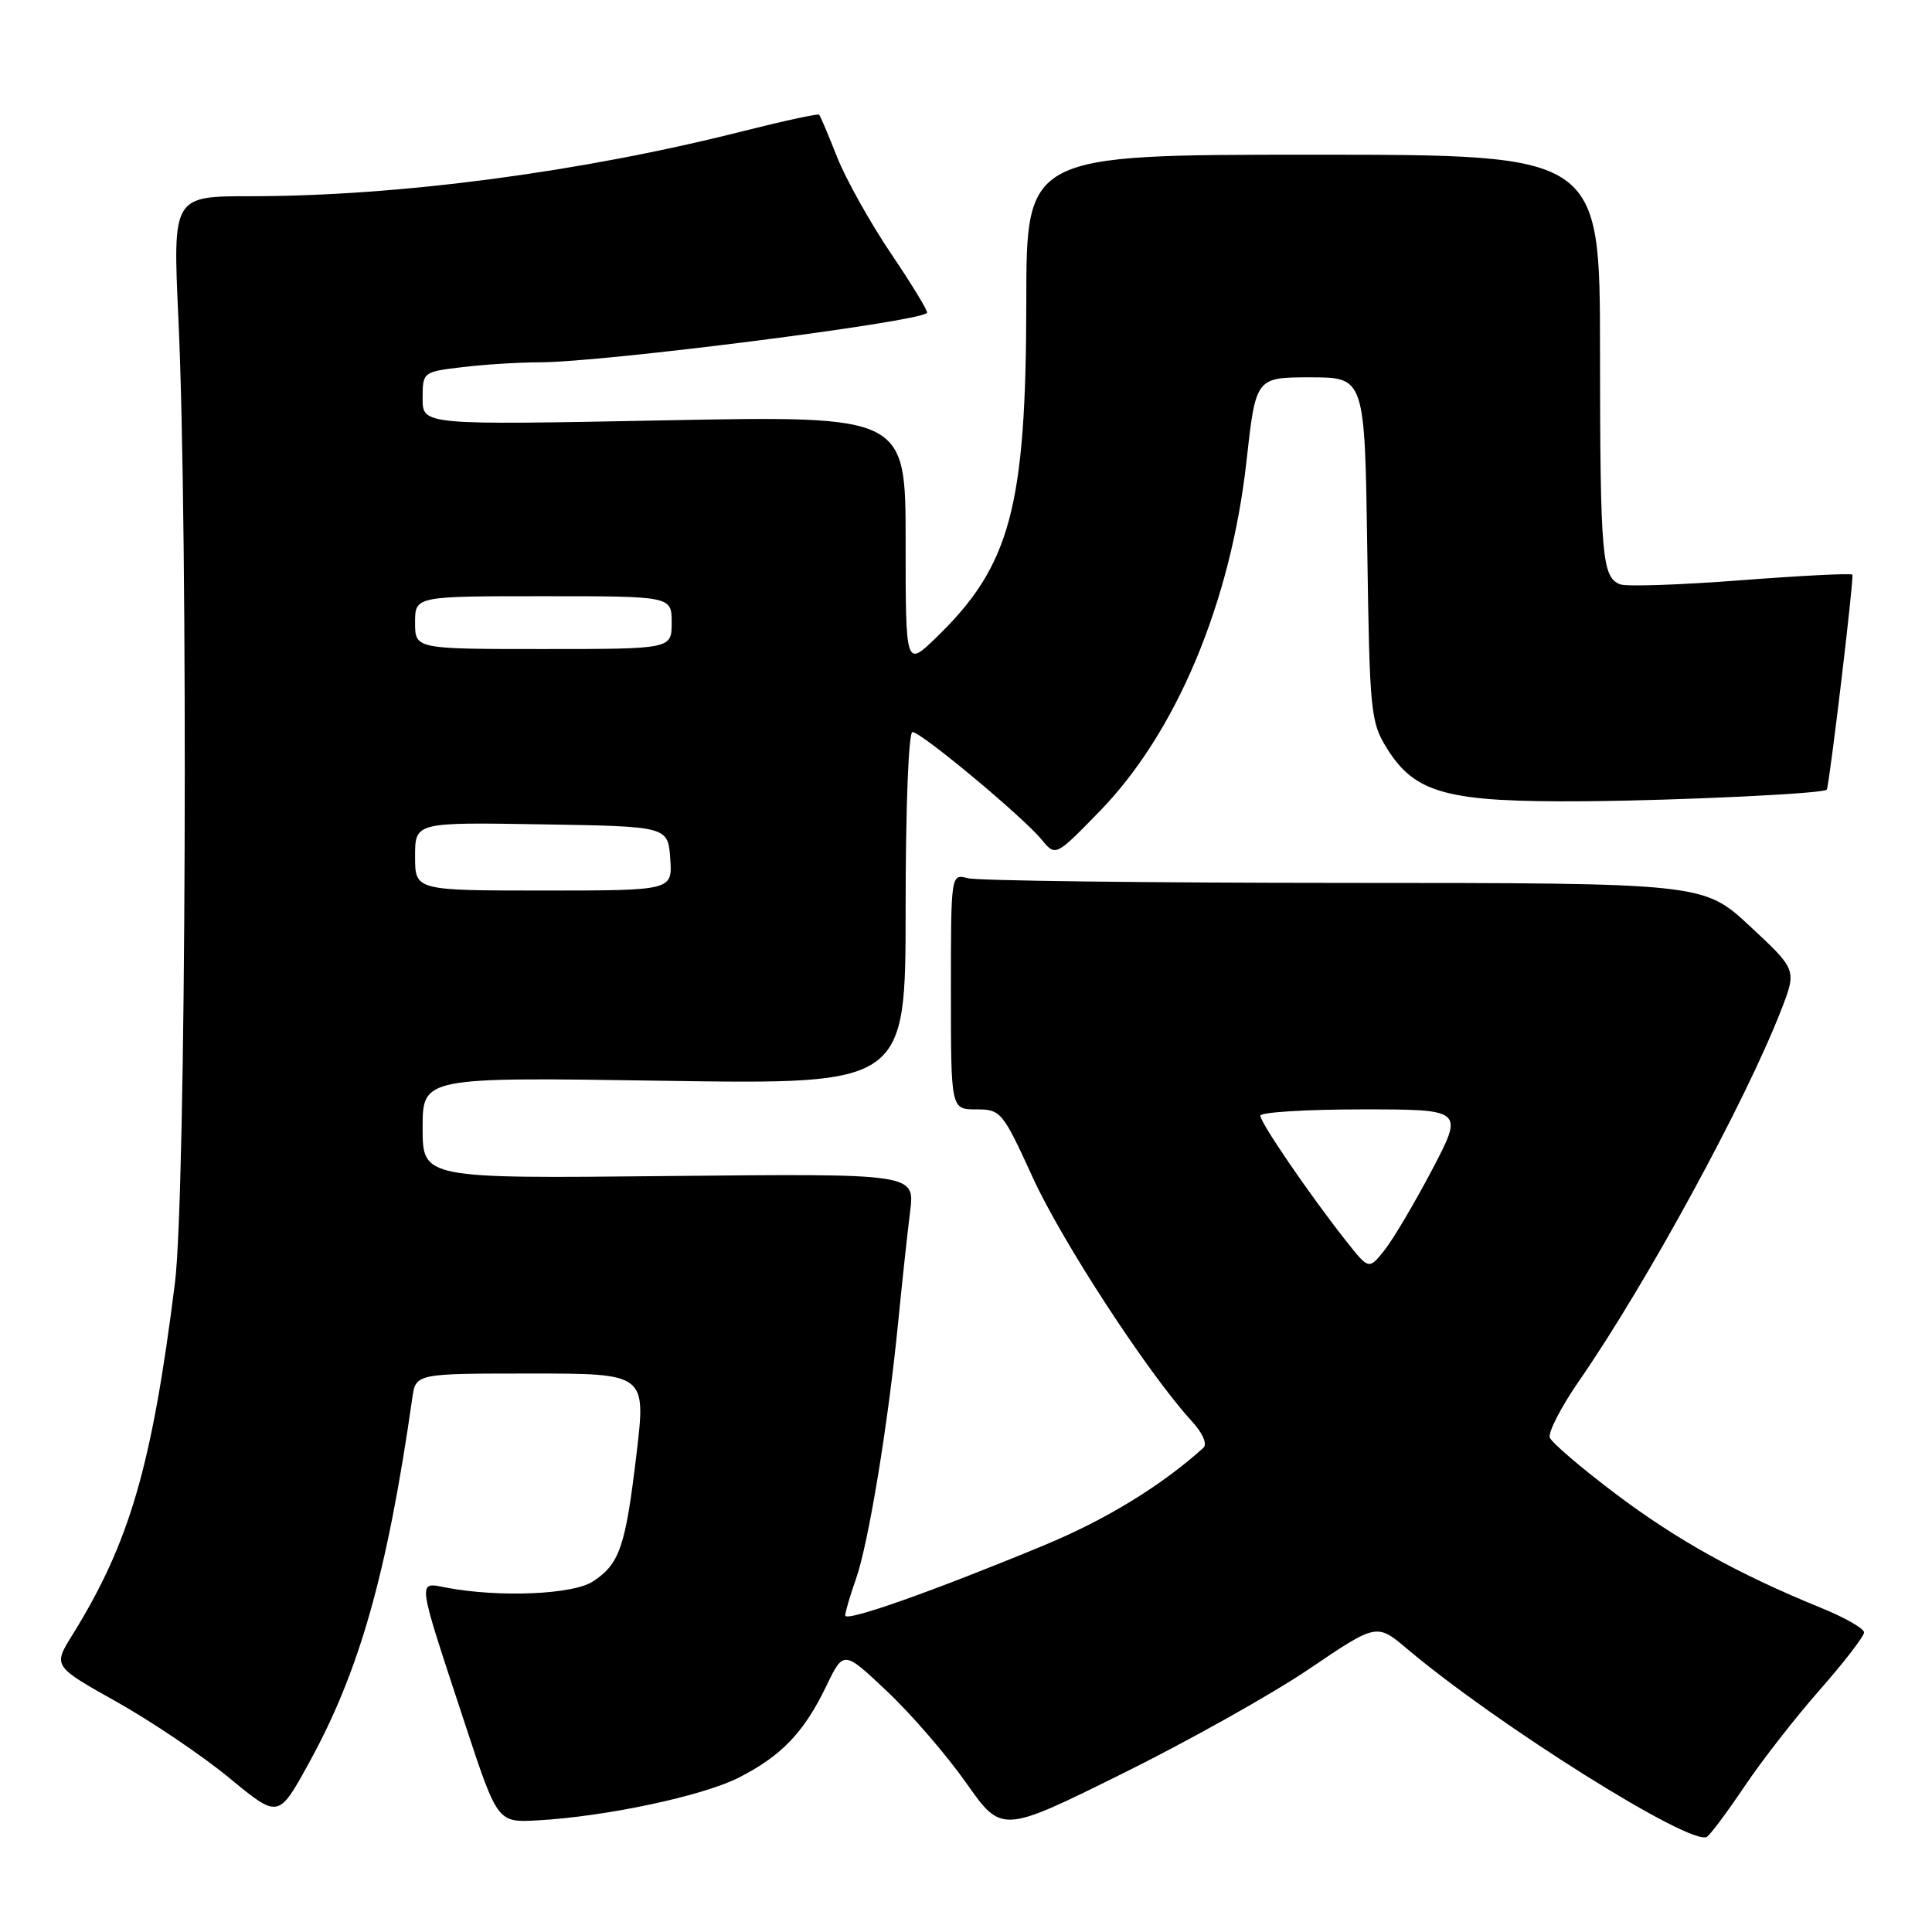 <?xml version="1.0" encoding="UTF-8" standalone="no"?>
<!DOCTYPE svg PUBLIC "-//W3C//DTD SVG 1.1//EN" "http://www.w3.org/Graphics/SVG/1.1/DTD/svg11.dtd" >
<svg xmlns="http://www.w3.org/2000/svg" xmlns:xlink="http://www.w3.org/1999/xlink" version="1.1" viewBox="0 0 256 256">
 <g >
 <path fill="currentColor"
d=" M 231.17 236.69 C 233.46 233.28 237.96 227.51 241.17 223.87 C 244.38 220.22 247.00 216.81 247.00 216.30 C 247.00 215.79 244.41 214.31 241.25 213.03 C 230.31 208.57 222.24 204.09 214.05 197.92 C 209.53 194.51 205.62 191.17 205.36 190.49 C 205.10 189.81 206.87 186.39 209.30 182.88 C 218.22 169.98 231.34 145.89 236.03 133.79 C 238.08 128.50 238.08 128.50 231.90 122.75 C 225.73 117.00 225.73 117.00 178.11 116.99 C 151.93 116.98 129.49 116.70 128.25 116.37 C 126.00 115.77 126.00 115.77 126.00 131.38 C 126.00 147.00 126.00 147.00 129.36 147.00 C 132.62 147.00 132.84 147.27 136.88 156.10 C 140.77 164.58 152.09 181.93 157.87 188.26 C 159.39 189.92 160.01 191.35 159.44 191.86 C 153.85 196.89 146.58 201.34 138.39 204.74 C 123.67 210.84 112.00 214.97 112.00 214.06 C 112.00 213.61 112.63 211.45 113.41 209.25 C 115.08 204.51 117.68 188.75 119.01 175.21 C 119.54 169.87 120.25 163.25 120.60 160.50 C 121.22 155.50 121.22 155.50 88.61 155.83 C 56.00 156.17 56.00 156.17 56.00 149.44 C 56.00 142.72 56.00 142.72 88.00 143.21 C 120.00 143.69 120.00 143.69 120.00 120.35 C 120.00 107.00 120.39 97.00 120.91 97.00 C 122.06 97.00 135.55 108.24 138.02 111.25 C 139.87 113.50 139.87 113.50 145.71 107.50 C 155.85 97.09 163.08 79.87 165.16 61.15 C 166.40 50.00 166.40 50.00 173.62 50.00 C 180.84 50.00 180.84 50.00 181.17 72.75 C 181.48 94.36 181.61 95.68 183.77 99.15 C 187.51 105.17 191.79 106.31 210.00 106.17 C 222.79 106.06 241.83 105.15 242.06 104.63 C 242.44 103.74 245.70 76.40 245.45 76.14 C 245.26 75.94 238.60 76.28 230.64 76.89 C 222.68 77.50 215.50 77.75 214.68 77.43 C 212.27 76.50 212.03 73.76 212.01 46.50 C 212.00 20.50 212.00 20.50 174.00 20.50 C 136.00 20.50 136.00 20.50 135.99 40.00 C 135.96 67.22 133.89 74.95 124.08 84.45 C 120.00 88.41 120.00 88.41 120.00 71.74 C 120.00 55.08 120.00 55.08 88.00 55.70 C 56.00 56.32 56.00 56.32 56.00 52.80 C 56.00 49.30 56.03 49.27 61.25 48.65 C 64.14 48.30 68.75 48.01 71.51 48.01 C 79.97 47.99 121.47 42.71 122.84 41.47 C 123.02 41.30 120.89 37.78 118.09 33.64 C 115.30 29.50 112.07 23.73 110.92 20.81 C 109.77 17.89 108.70 15.37 108.54 15.20 C 108.37 15.04 103.80 16.03 98.37 17.40 C 77.05 22.80 52.80 26.00 33.19 26.00 C 22.89 26.00 22.89 26.00 23.64 42.25 C 24.97 70.93 24.66 158.26 23.18 170.00 C 20.12 194.33 17.18 204.40 9.59 216.64 C 7.02 220.77 7.02 220.77 15.47 225.51 C 20.12 228.12 26.84 232.66 30.40 235.60 C 36.89 240.95 36.89 240.95 40.88 233.71 C 47.62 221.51 51.30 208.54 54.63 185.25 C 55.09 182.00 55.09 182.00 70.35 182.00 C 85.61 182.00 85.61 182.00 84.33 192.75 C 82.87 204.99 82.11 207.23 78.55 209.56 C 75.93 211.28 66.22 211.69 59.26 210.39 C 55.24 209.64 55.12 208.67 61.59 228.35 C 65.92 241.50 65.92 241.50 71.21 241.21 C 80.27 240.71 93.10 237.98 97.90 235.54 C 103.57 232.65 106.53 229.55 109.49 223.41 C 111.78 218.67 111.78 218.67 117.52 224.09 C 120.68 227.06 125.40 232.52 128.00 236.21 C 132.73 242.93 132.73 242.93 148.61 235.07 C 157.35 230.75 168.53 224.49 173.46 221.15 C 182.42 215.08 182.42 215.08 186.46 218.49 C 198.43 228.59 224.09 244.68 226.17 243.39 C 226.63 243.11 228.88 240.09 231.17 236.69 Z  M 178.32 164.38 C 173.54 158.32 167.00 148.76 167.00 147.83 C 167.00 147.38 173.07 147.00 180.48 147.00 C 193.96 147.00 193.96 147.00 189.74 155.04 C 187.41 159.46 184.58 164.25 183.44 165.67 C 181.38 168.26 181.38 168.26 178.32 164.38 Z  M 55.00 113.48 C 55.00 108.95 55.00 108.95 71.75 109.23 C 88.50 109.50 88.50 109.50 88.81 113.75 C 89.11 118.00 89.11 118.00 72.06 118.00 C 55.00 118.00 55.00 118.00 55.00 113.48 Z  M 55.00 82.50 C 55.00 79.00 55.00 79.00 72.00 79.00 C 89.00 79.00 89.00 79.00 89.00 82.50 C 89.00 86.00 89.00 86.00 72.00 86.00 C 55.00 86.00 55.00 86.00 55.00 82.50 Z "/>
</g>
</svg>